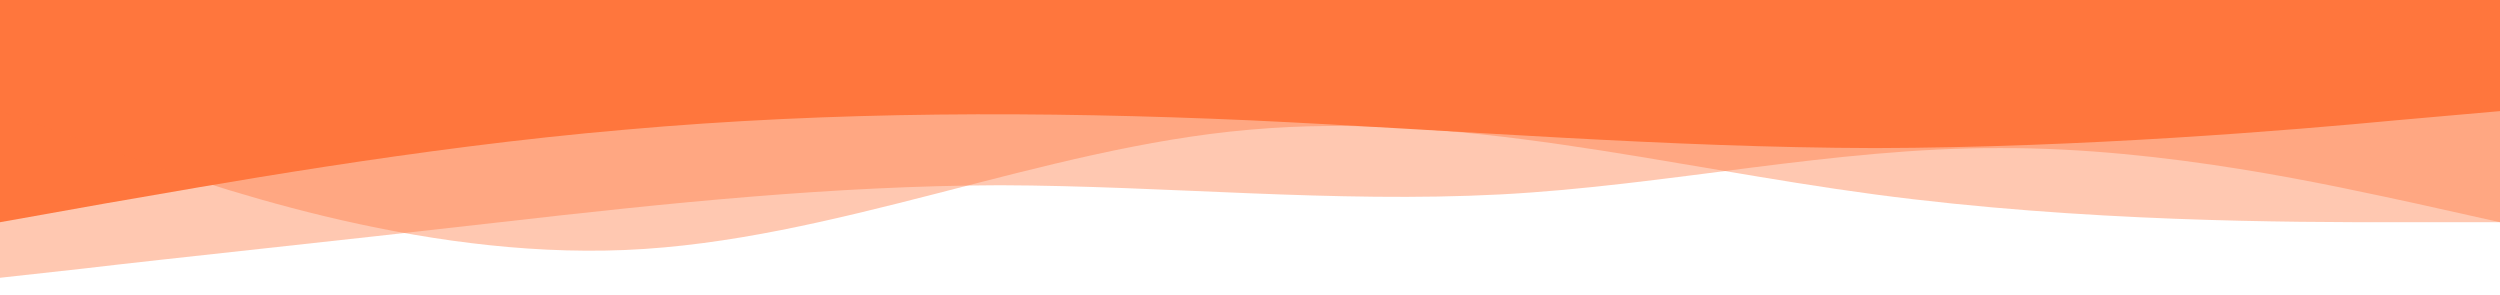 <?xml version="1.0" standalone="no"?>
<svg xmlns="http://www.w3.org/2000/svg" viewBox="0 0 1440 170">
	<path id="n10" fill="#ff773d" fill-opacity="1" d="M0,128L60,117.3C120,107,240,85,360,74.7C480,64,600,64,720,69.3C840,75,960,85,1080,85.3C1200,85,1320,75,1380,69.3L1440,64L1440,0L1380,0C1320,0,1200,0,1080,0C960,0,840,0,720,0C600,0,480,0,360,0C240,0,120,0,60,0L0,0Z"></path>
	<path id="n6" fill="#ff773d" fill-opacity="0.4" d="M0,160L48,154.7C96,149,192,139,288,128C384,117,480,107,576,106.7C672,107,768,117,864,112C960,107,1056,85,1152,85.3C1248,85,1344,107,1392,117.3L1440,128L1440,0L1392,0C1344,0,1248,0,1152,0C1056,0,960,0,864,0C768,0,672,0,576,0C480,0,384,0,288,0C192,0,96,0,48,0L0,0Z"></path>
	<path fill="#ff773d" fill-opacity="0.4" d="M0,64L60,85.3C120,107,240,149,360,144C480,139,600,85,720,74.7C840,64,960,96,1080,112C1200,128,1320,128,1380,128L1440,128L1440,0L1380,0C1320,0,1200,0,1080,0C960,0,840,0,720,0C600,0,480,0,360,0C240,0,120,0,60,0L0,0Z"></path>
</svg>